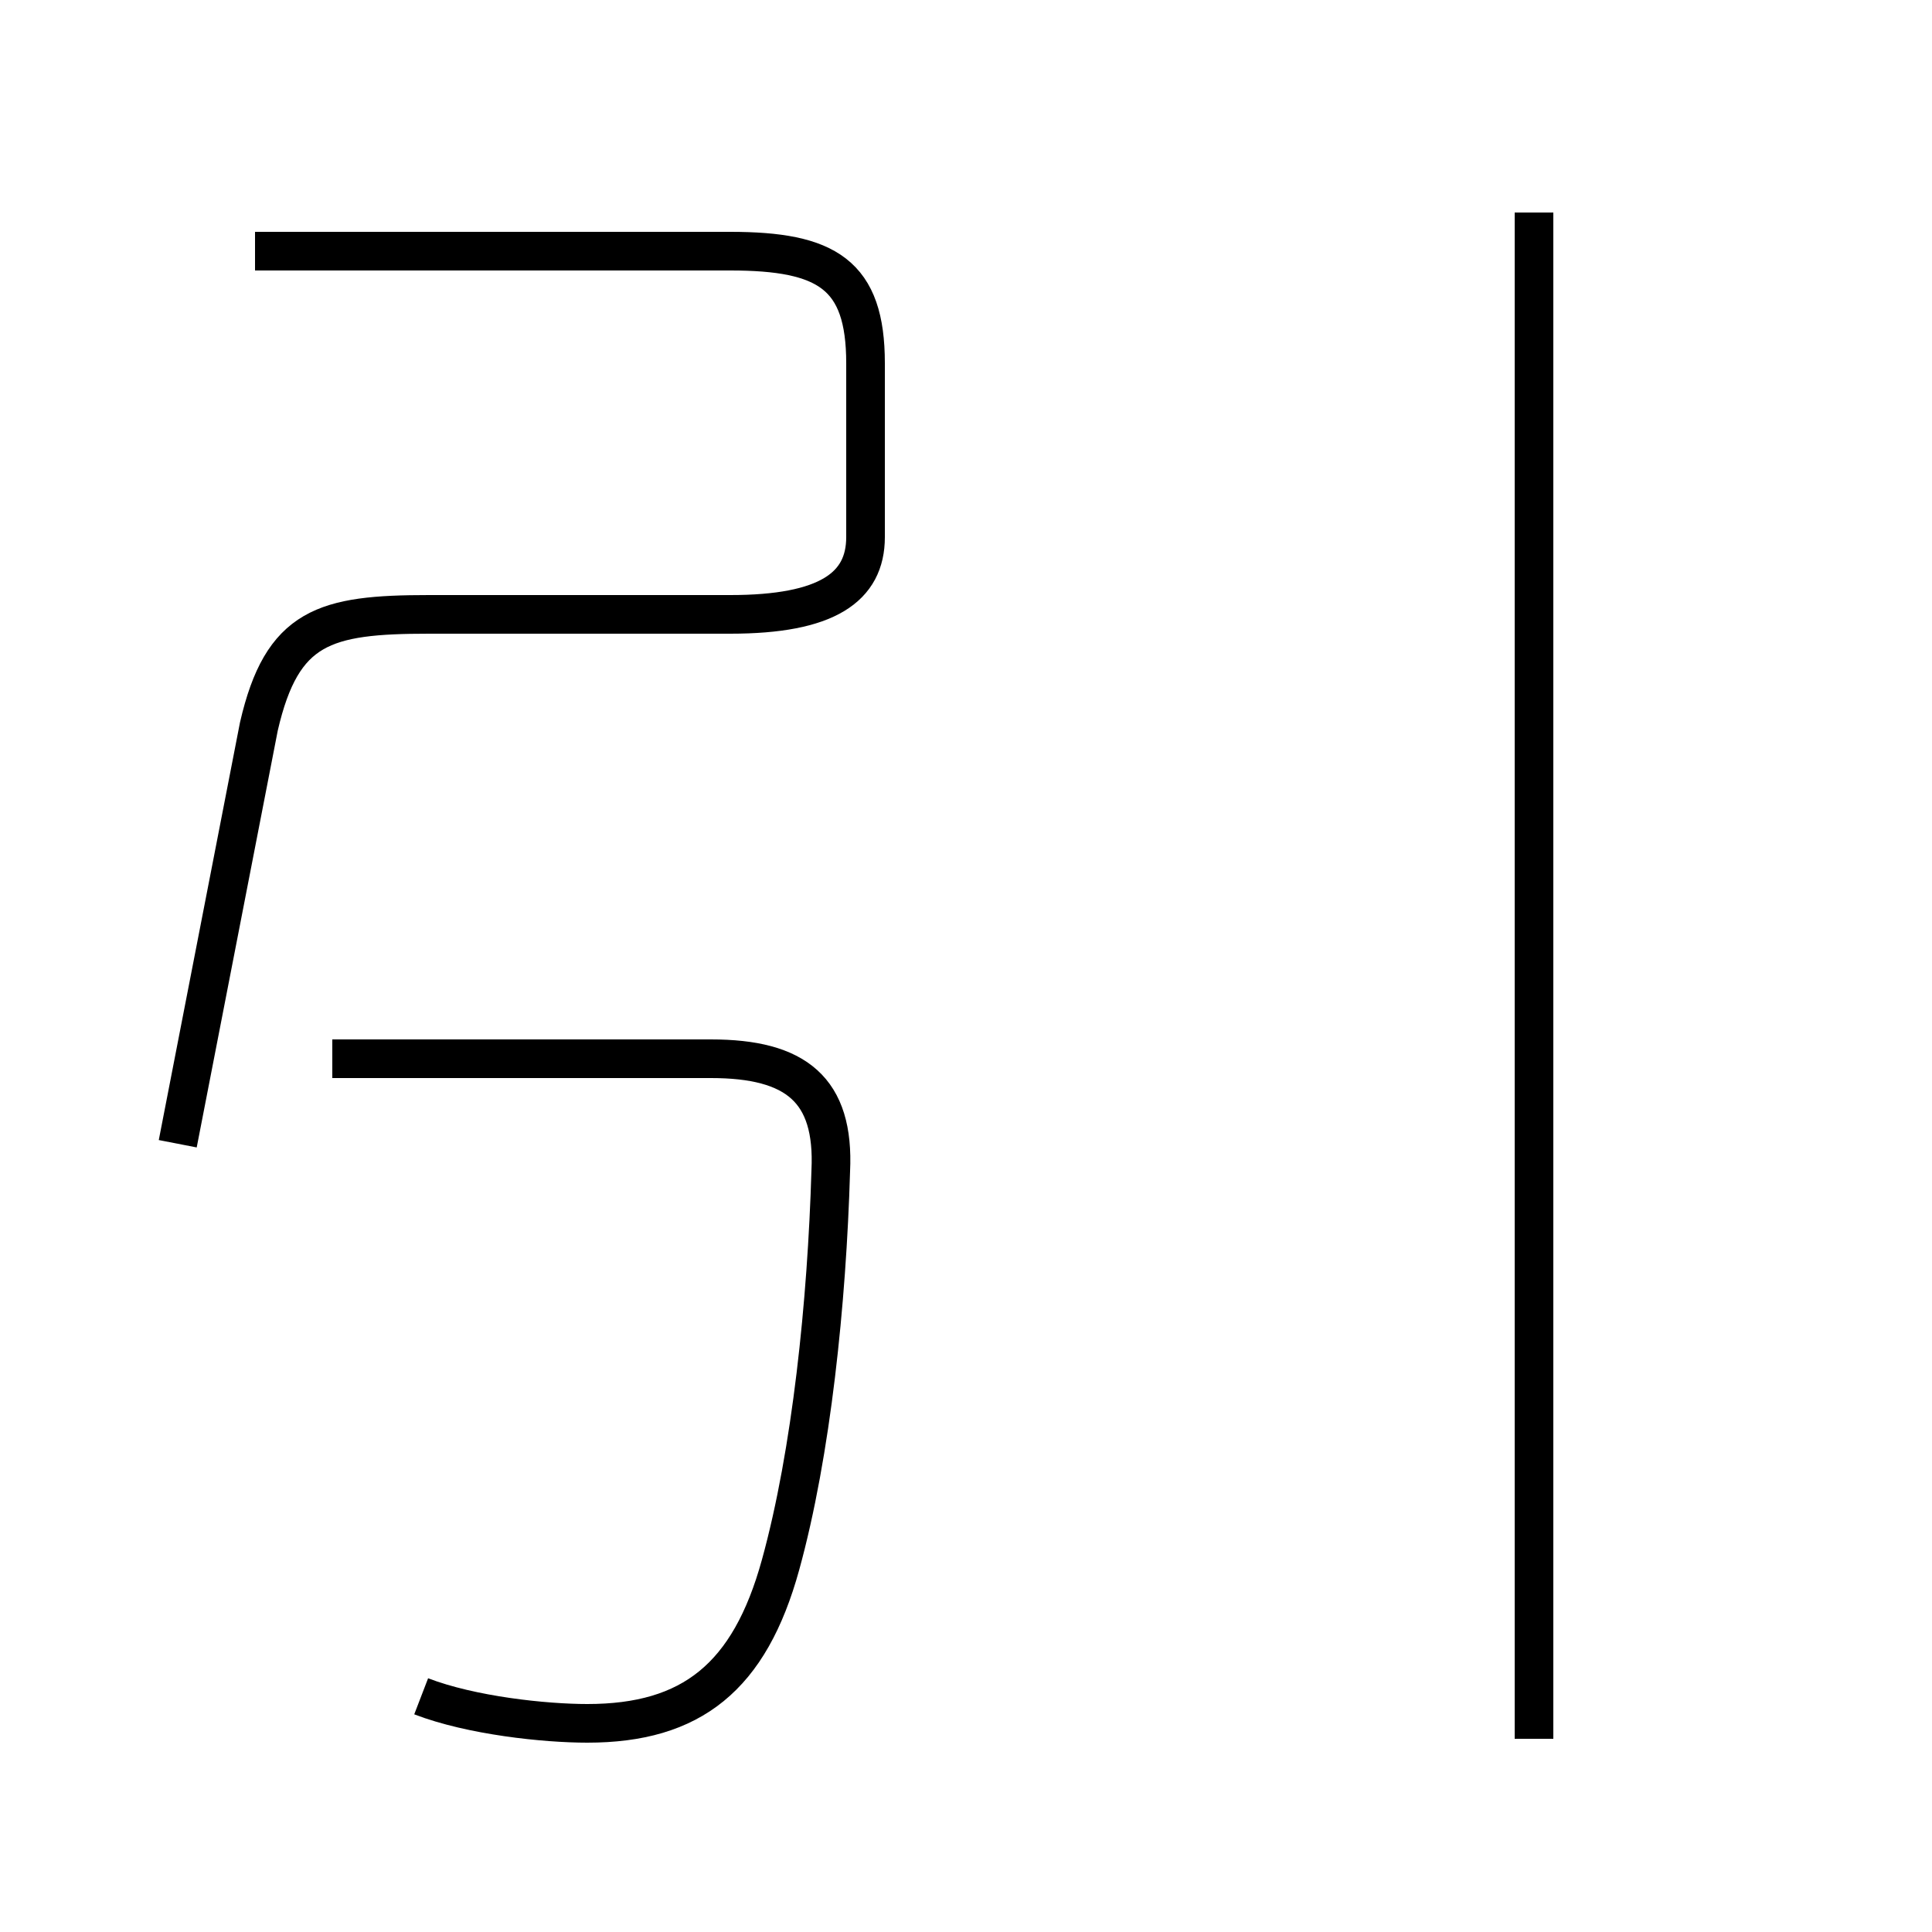 <?xml version='1.0' encoding='utf8'?>
<svg viewBox="0.0 -44.0 50.0 50.0" version="1.1" xmlns="http://www.w3.org/2000/svg">
<rect x="0.0" y="-44.0" width="50.0" height="50.0" fill="#808080" stroke="none"/>
<rect x="-1000" y="-1000" width="2000" height="2000" stroke="white" fill="white"/>
<g style="fill:none; stroke:#000000;  stroke-width:1">
<path d="M 10.9 0.1 C 12.2 -0.4 14.1 -0.6 15.2 -0.6 C 17.9 -0.6 19.4 0.6 20.2 3.5 C 21.0 6.4 21.4 10.3 21.5 13.7 C 21.6 15.8 20.6 16.6 18.4 16.6 L 8.6 16.6 M 6.6 37.5 L 18.9 37.5 C 21.4 37.5 22.4 36.9 22.4 34.6 L 22.4 30.1 C 22.4 28.8 21.4 28.1 18.9 28.1 L 11.1 28.1 C 8.4 28.1 7.3 27.8 6.7 25.2 L 4.6 14.4 M 39.7 -1.0 L 39.7 38.5 " transform="scale(1, -1)" />
</g>
</svg>
